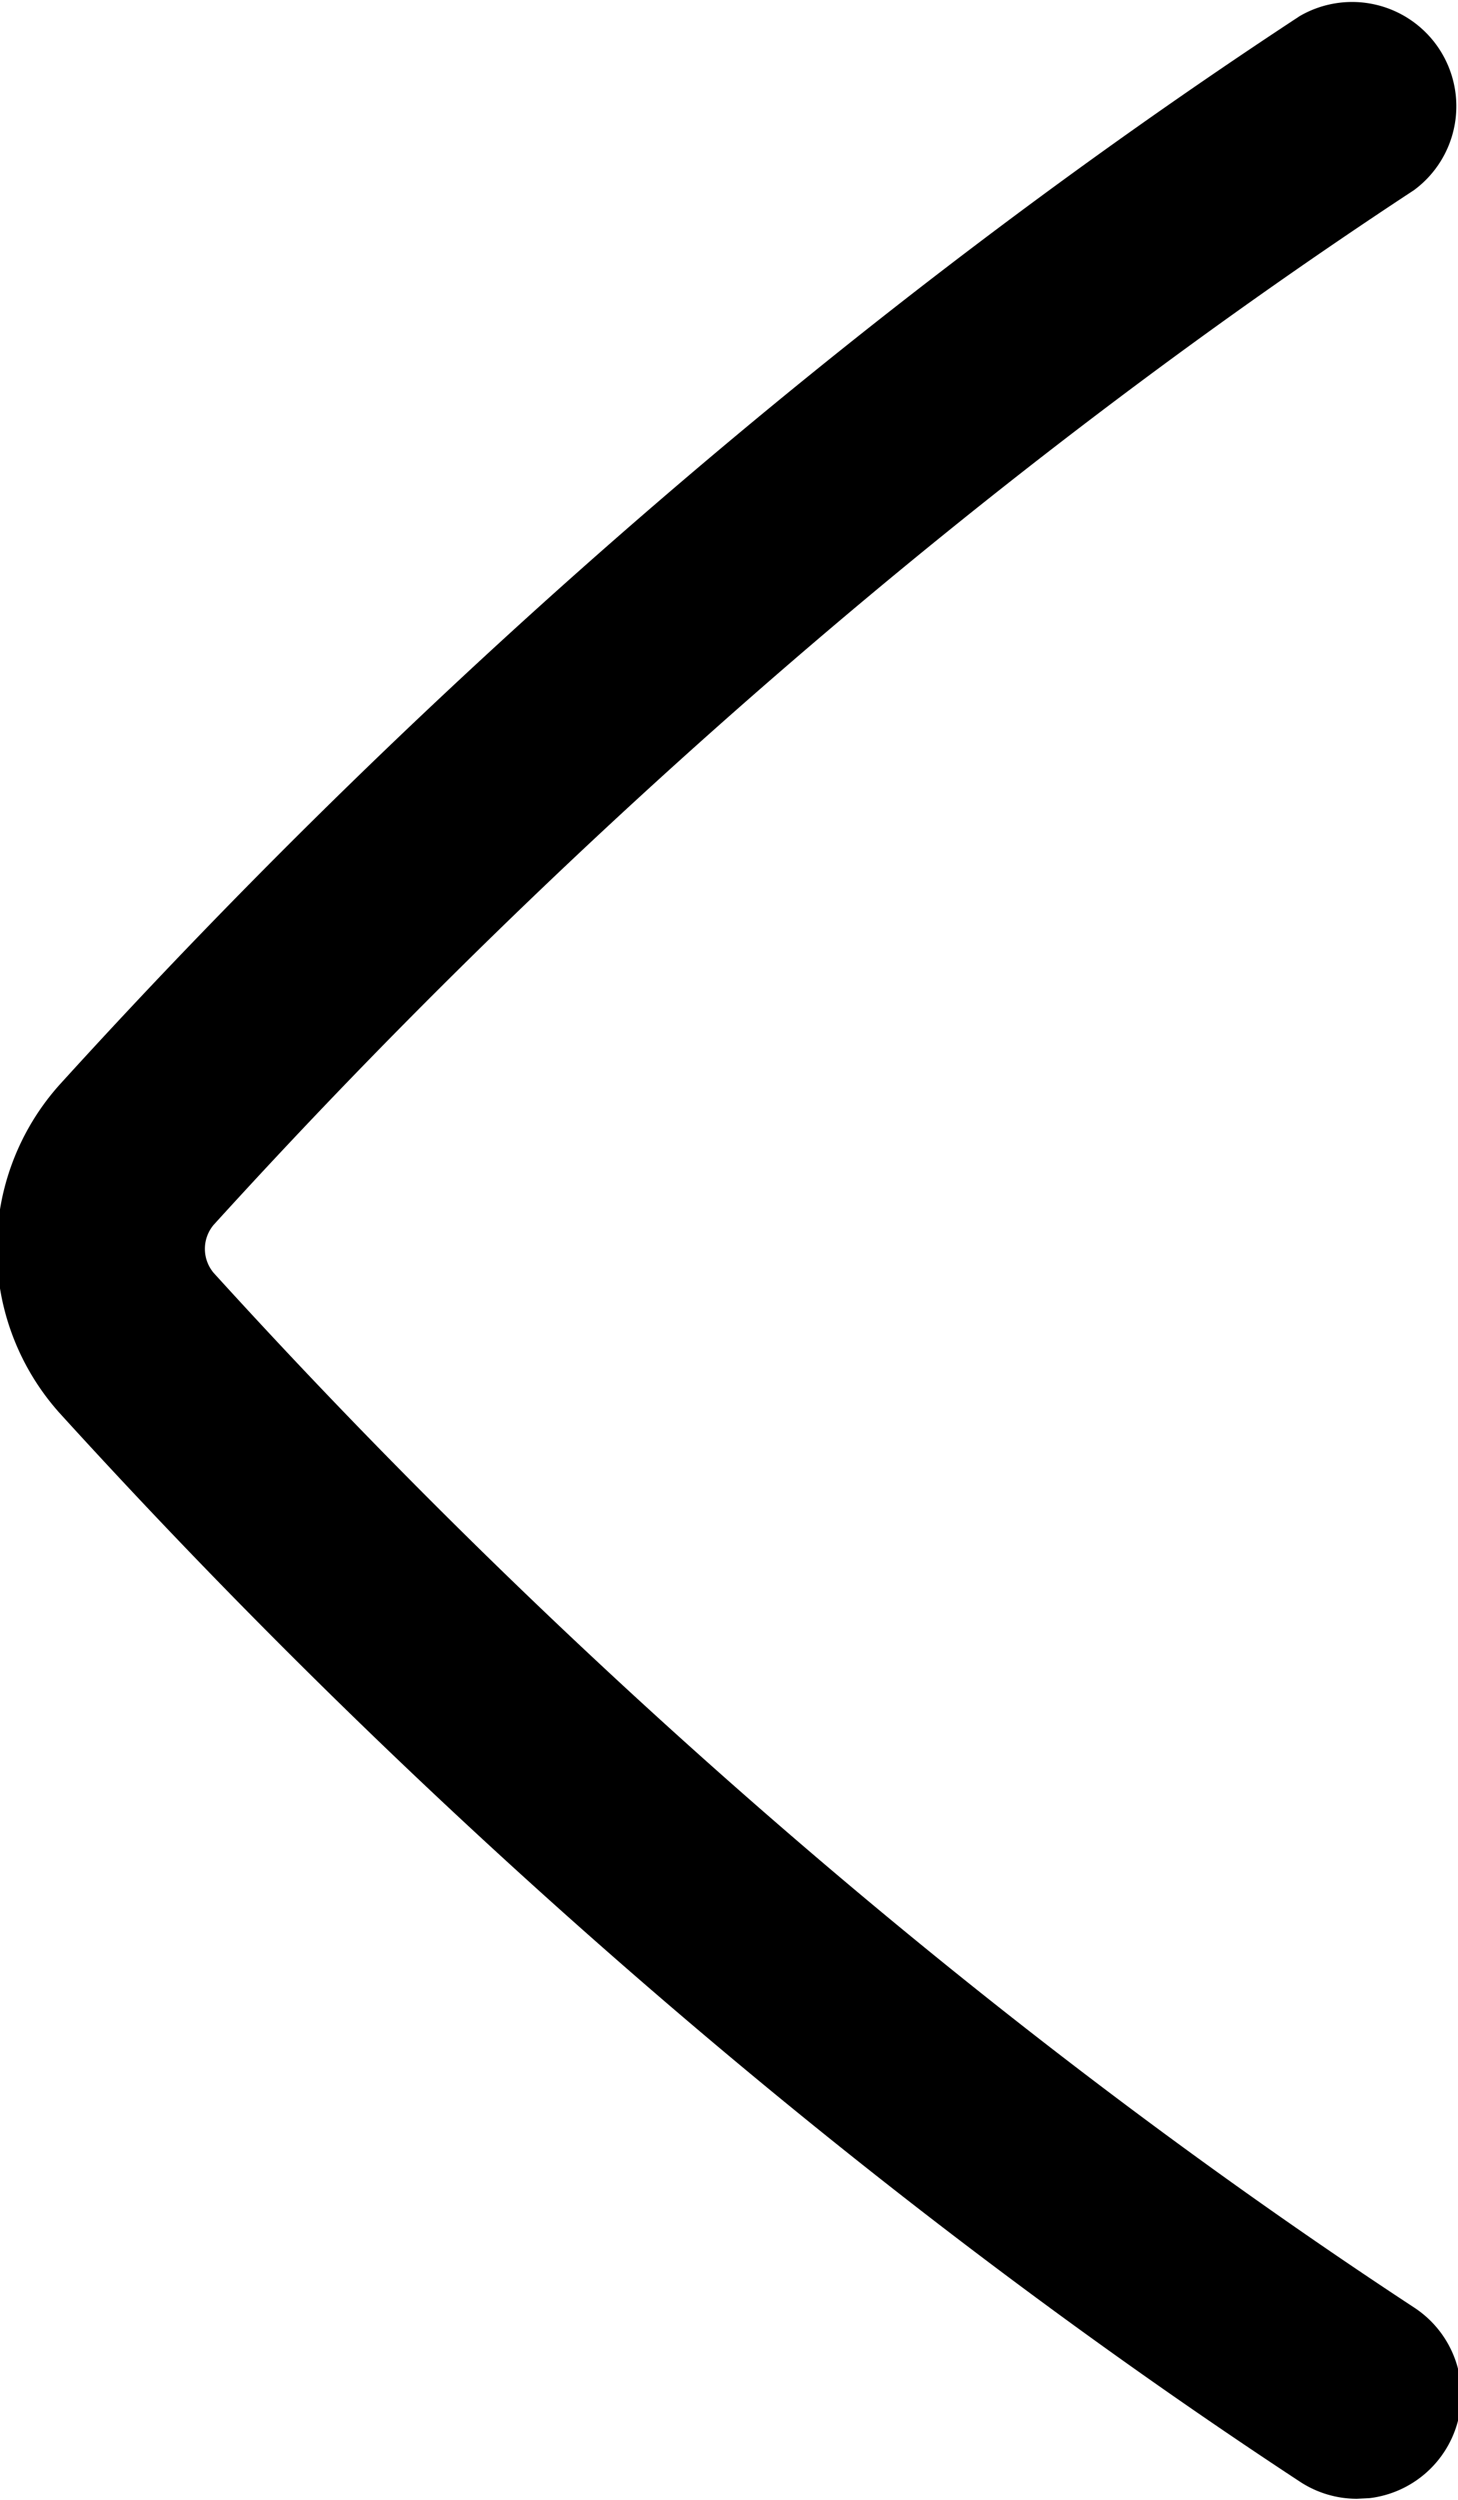 <svg width="700" height="1200" viewBox="0 0 700 1200" xmlns="http://www.w3.org/2000/svg"><path d="M651.5 1199.5a49.85 49.85 0 01-27.45-8.25C414.35 1053.5 208.5 876.15 28.6 678.3a118.1 118.1 0 010-157.6c179.65-197.8 385.55-375.2 595.45-513a50.05 50.05 0 0154.85 83.55C476 224.55 276.75 396.3 102.55 588a17.9 17.9 0 00.05 23.05c174.25 191.75 373.55 363.5 576.35 496.65a50 50 0 01-21.5 91.5l-6 .3z" fill-rule="evenodd"/></svg>